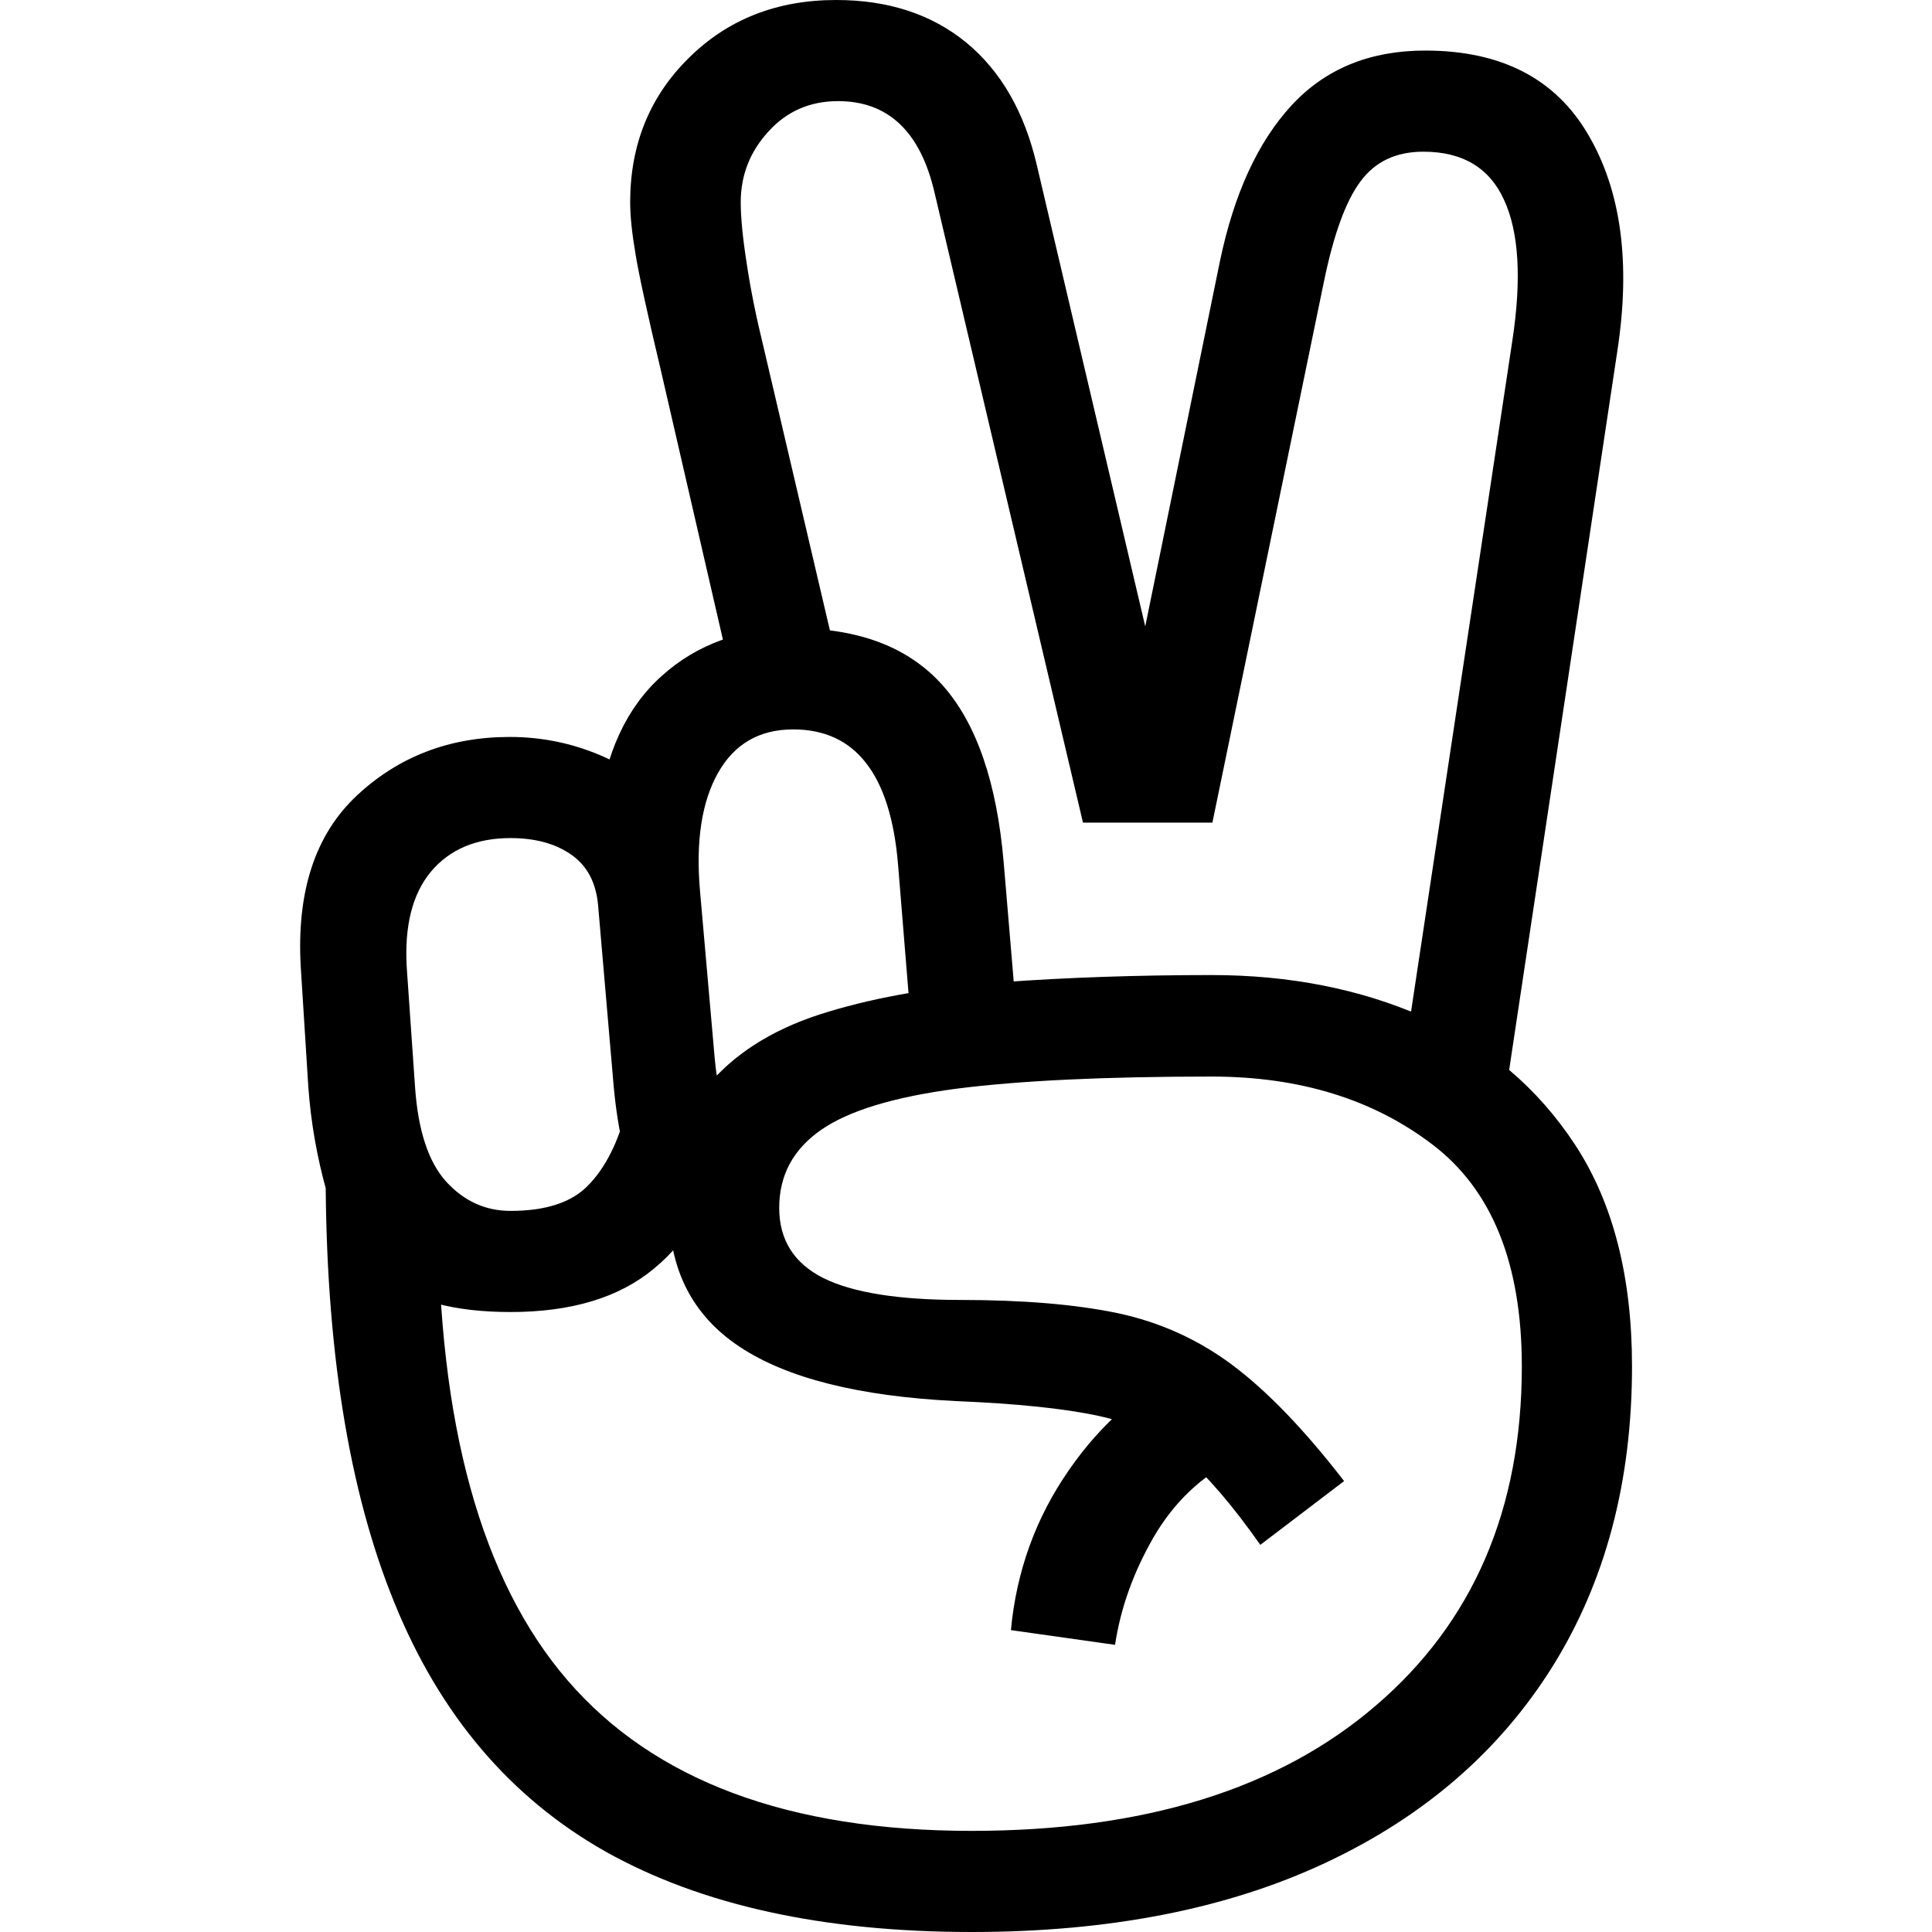 <svg xmlns="http://www.w3.org/2000/svg" viewBox="0 0 512 512"><path d="M257.5 512Q198.5 512 160.5 490.7 122.6 469.3 104.5 424.7 86.3 380.1 86.3 310.6L116.1 321.1Q116.1 405.5 150.4 445.3 184.8 485.2 257.5 485.2 326 485.2 364.6 452 403.3 418.9 403.3 362.1 403.3 321.3 379.6 303.3 356 285.3 321.1 285.3 278.7 285.3 253.6 288.5 228.5 291.8 217.5 299.5 206.5 307.2 206.5 320.1 206.5 332.8 218.2 338.7 229.9 344.5 254.5 344.5 279.4 344.5 296.2 348 313.1 351.6 326.8 361.9 340.6 372.3 356.2 392.5L334 409.4Q322.8 393.5 313.7 385.8 304.5 378.1 291 375.2 277.5 372.3 253.3 371.3 214.8 369.4 196 356.9 177.3 344.5 177.3 320.4 177.3 299.2 188.5 286.6 199.7 274 219.6 268.1 239.4 262.1 265.5 260.3 291.6 258.4 321.1 258.4 352.1 258.4 377.3 269.5 402.5 280.6 417.5 303.5 432.5 326.5 432.5 362.1 432.5 407.9 411.4 441.7 390.3 475.4 351.2 493.7 312.1 512 257.5 512zM295.5 435.9L267.9 432Q270.1 408.6 283.2 389.7 296.2 370.8 316.2 361.1L327.4 386.7Q313.8 393.5 305.7 407.4 297.7 421.3 295.5 435.9zM135.3 347.7Q112.9 347.7 101.7 338.7 90.5 329.6 86.6 315.9 82.7 302.1 81.7 287.9L79.7 256.2Q78 226.3 94.6 210.8 111.2 195.3 135.1 195.3 147.7 195.3 159.2 200.2 170.7 205 177.7 215.5L158.5 215.5Q161.4 191.6 175.4 179.1 189.4 166.5 210.4 166.5 236.3 166.5 249.8 181.6 263.3 196.8 266 228.7L270.6 283.3 242.6 285.7 238 229.2Q236.5 211.1 229.5 202.2 222.6 193.3 210.2 193.3 196.8 193.3 190.3 204.8 183.8 216.3 185.5 236L189.4 280.4Q190.4 291.4 193.5 297.4 196.5 303.5 203.3 307.2L197 336Q176.3 331.1 170.3 318.9 164.3 306.7 162.6 287.5L158.5 239.9Q157.7 230.9 151.4 226.5 145.1 222.1 135.3 222.1 121.7 222.1 114.2 231 106.8 239.9 107.8 256.5L110 288.2Q111.2 305.3 118.2 313.1 125.3 320.9 135.3 320.9 149.5 320.9 156 314 162.6 307.2 166 294.3L193.3 302.1Q187.2 324.8 173.3 336.2 159.5 347.7 135.3 347.7zM396.2 308.4L370.8 288.9 400.8 90.2Q404.5 65.8 398.6 53 392.8 40.2 377.2 40.2 366.4 40.2 360.6 48 354.7 55.8 350.8 74.9L321.3 218 287 218 247.7 51.2Q242.1 26.8 222.1 26.8 210.9 26.8 203.6 34.9 196.3 42.9 196.3 53.6 196.3 59.7 197.9 69.9 199.4 80 202.4 92.2L222.1 176.3 194.6 182.6 175.1 98Q169.7 75.3 168.4 67.2 167 59 167 53.6 167 30.7 182.5 15.4 198 0 221.6 0 242.3 0 256.1 11.3 269.9 22.7 274.8 43.9L303.5 166 323.3 69.2Q328.9 42.4 342.3 27.9 355.7 13.4 377.7 13.4 407.9 13.4 420.9 35.7 434 58 428.6 93.1z"/></svg>
